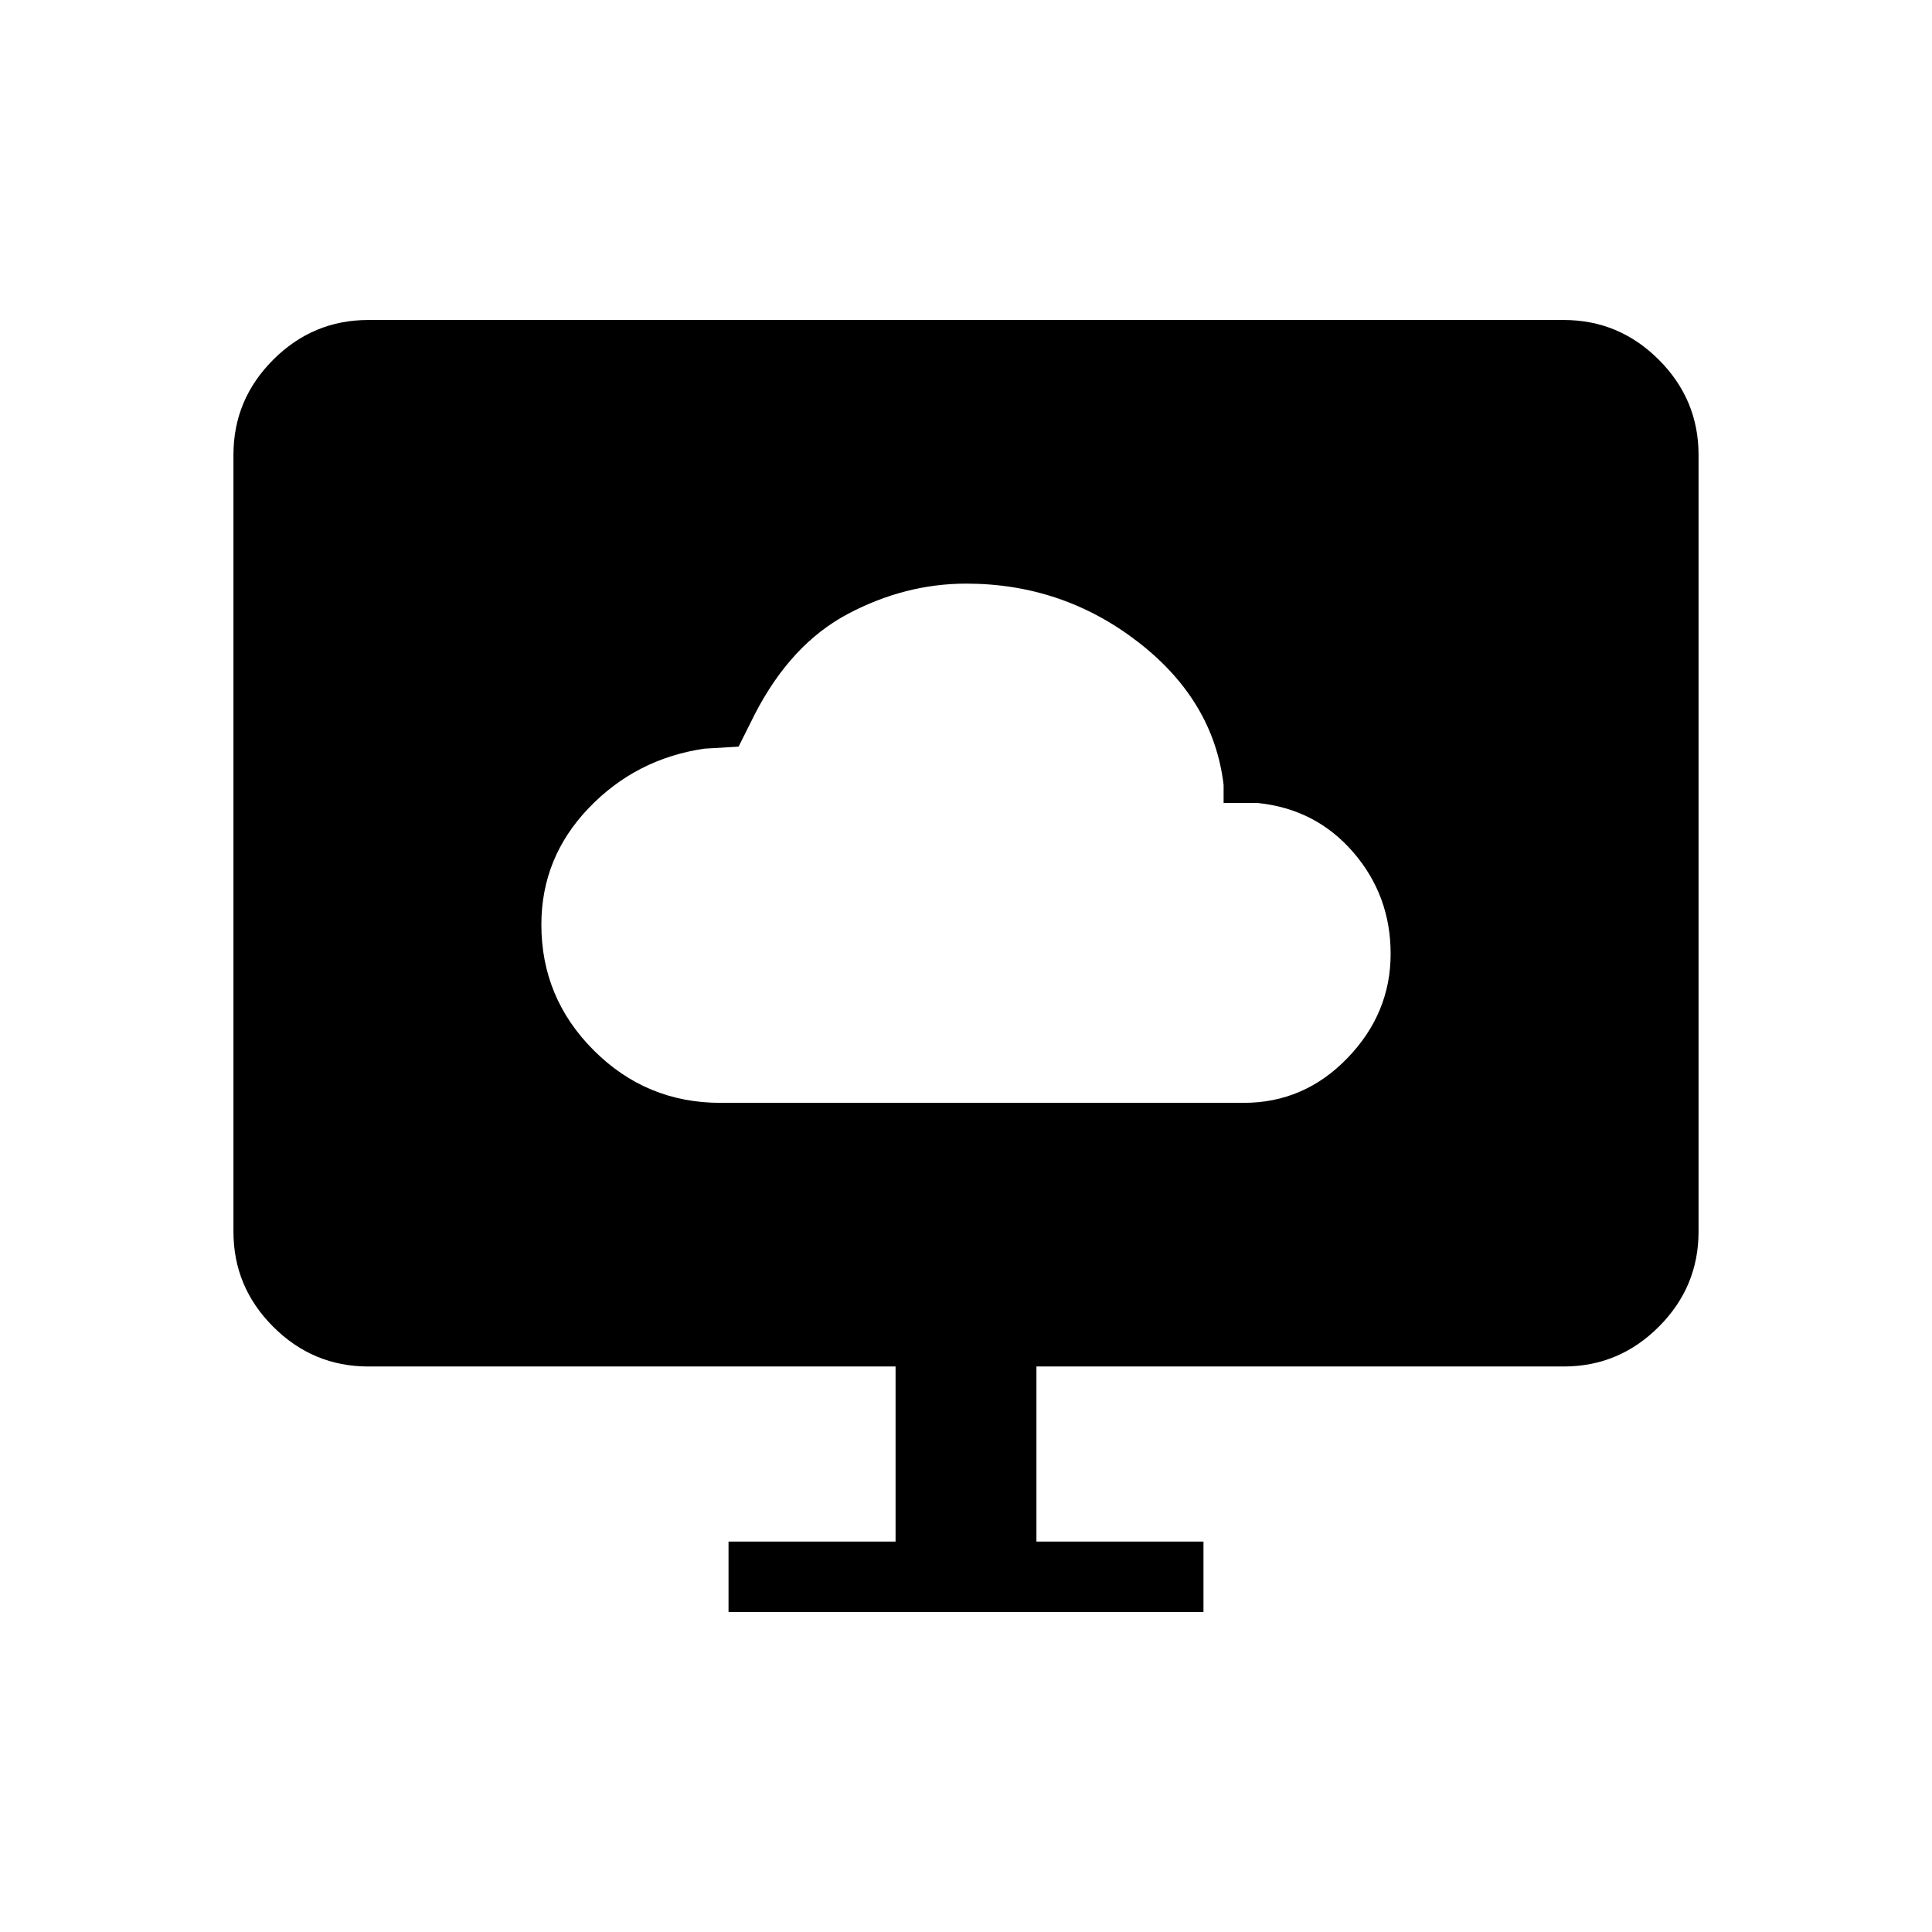 <svg xmlns="http://www.w3.org/2000/svg" height="48" viewBox="0 -960 960 960" width="48"><path d="M358-412h260q30.04 0 51.52-22.23Q691-456.46 691-486.06q0-28.94-18.56-50.44Q653.88-558 625-561h-17v-9q-5-42-42.5-71t-85.41-29q-30.29 0-58.69 15T375-605l-8 16-17 1q-34 5-57.5 29.55t-23.5 57.9q0 36.47 26.08 62.51Q321.17-412 358-412Zm4 253v-35h83v-87H183q-27.5 0-47.25-19.75T116-348v-386q0-27.5 19.75-47.25T183-801h594q27.5 0 47.25 19.75T844-734v386q0 27.5-19.75 47.25T777-281H515v87h83v35H362Z"/></svg>
